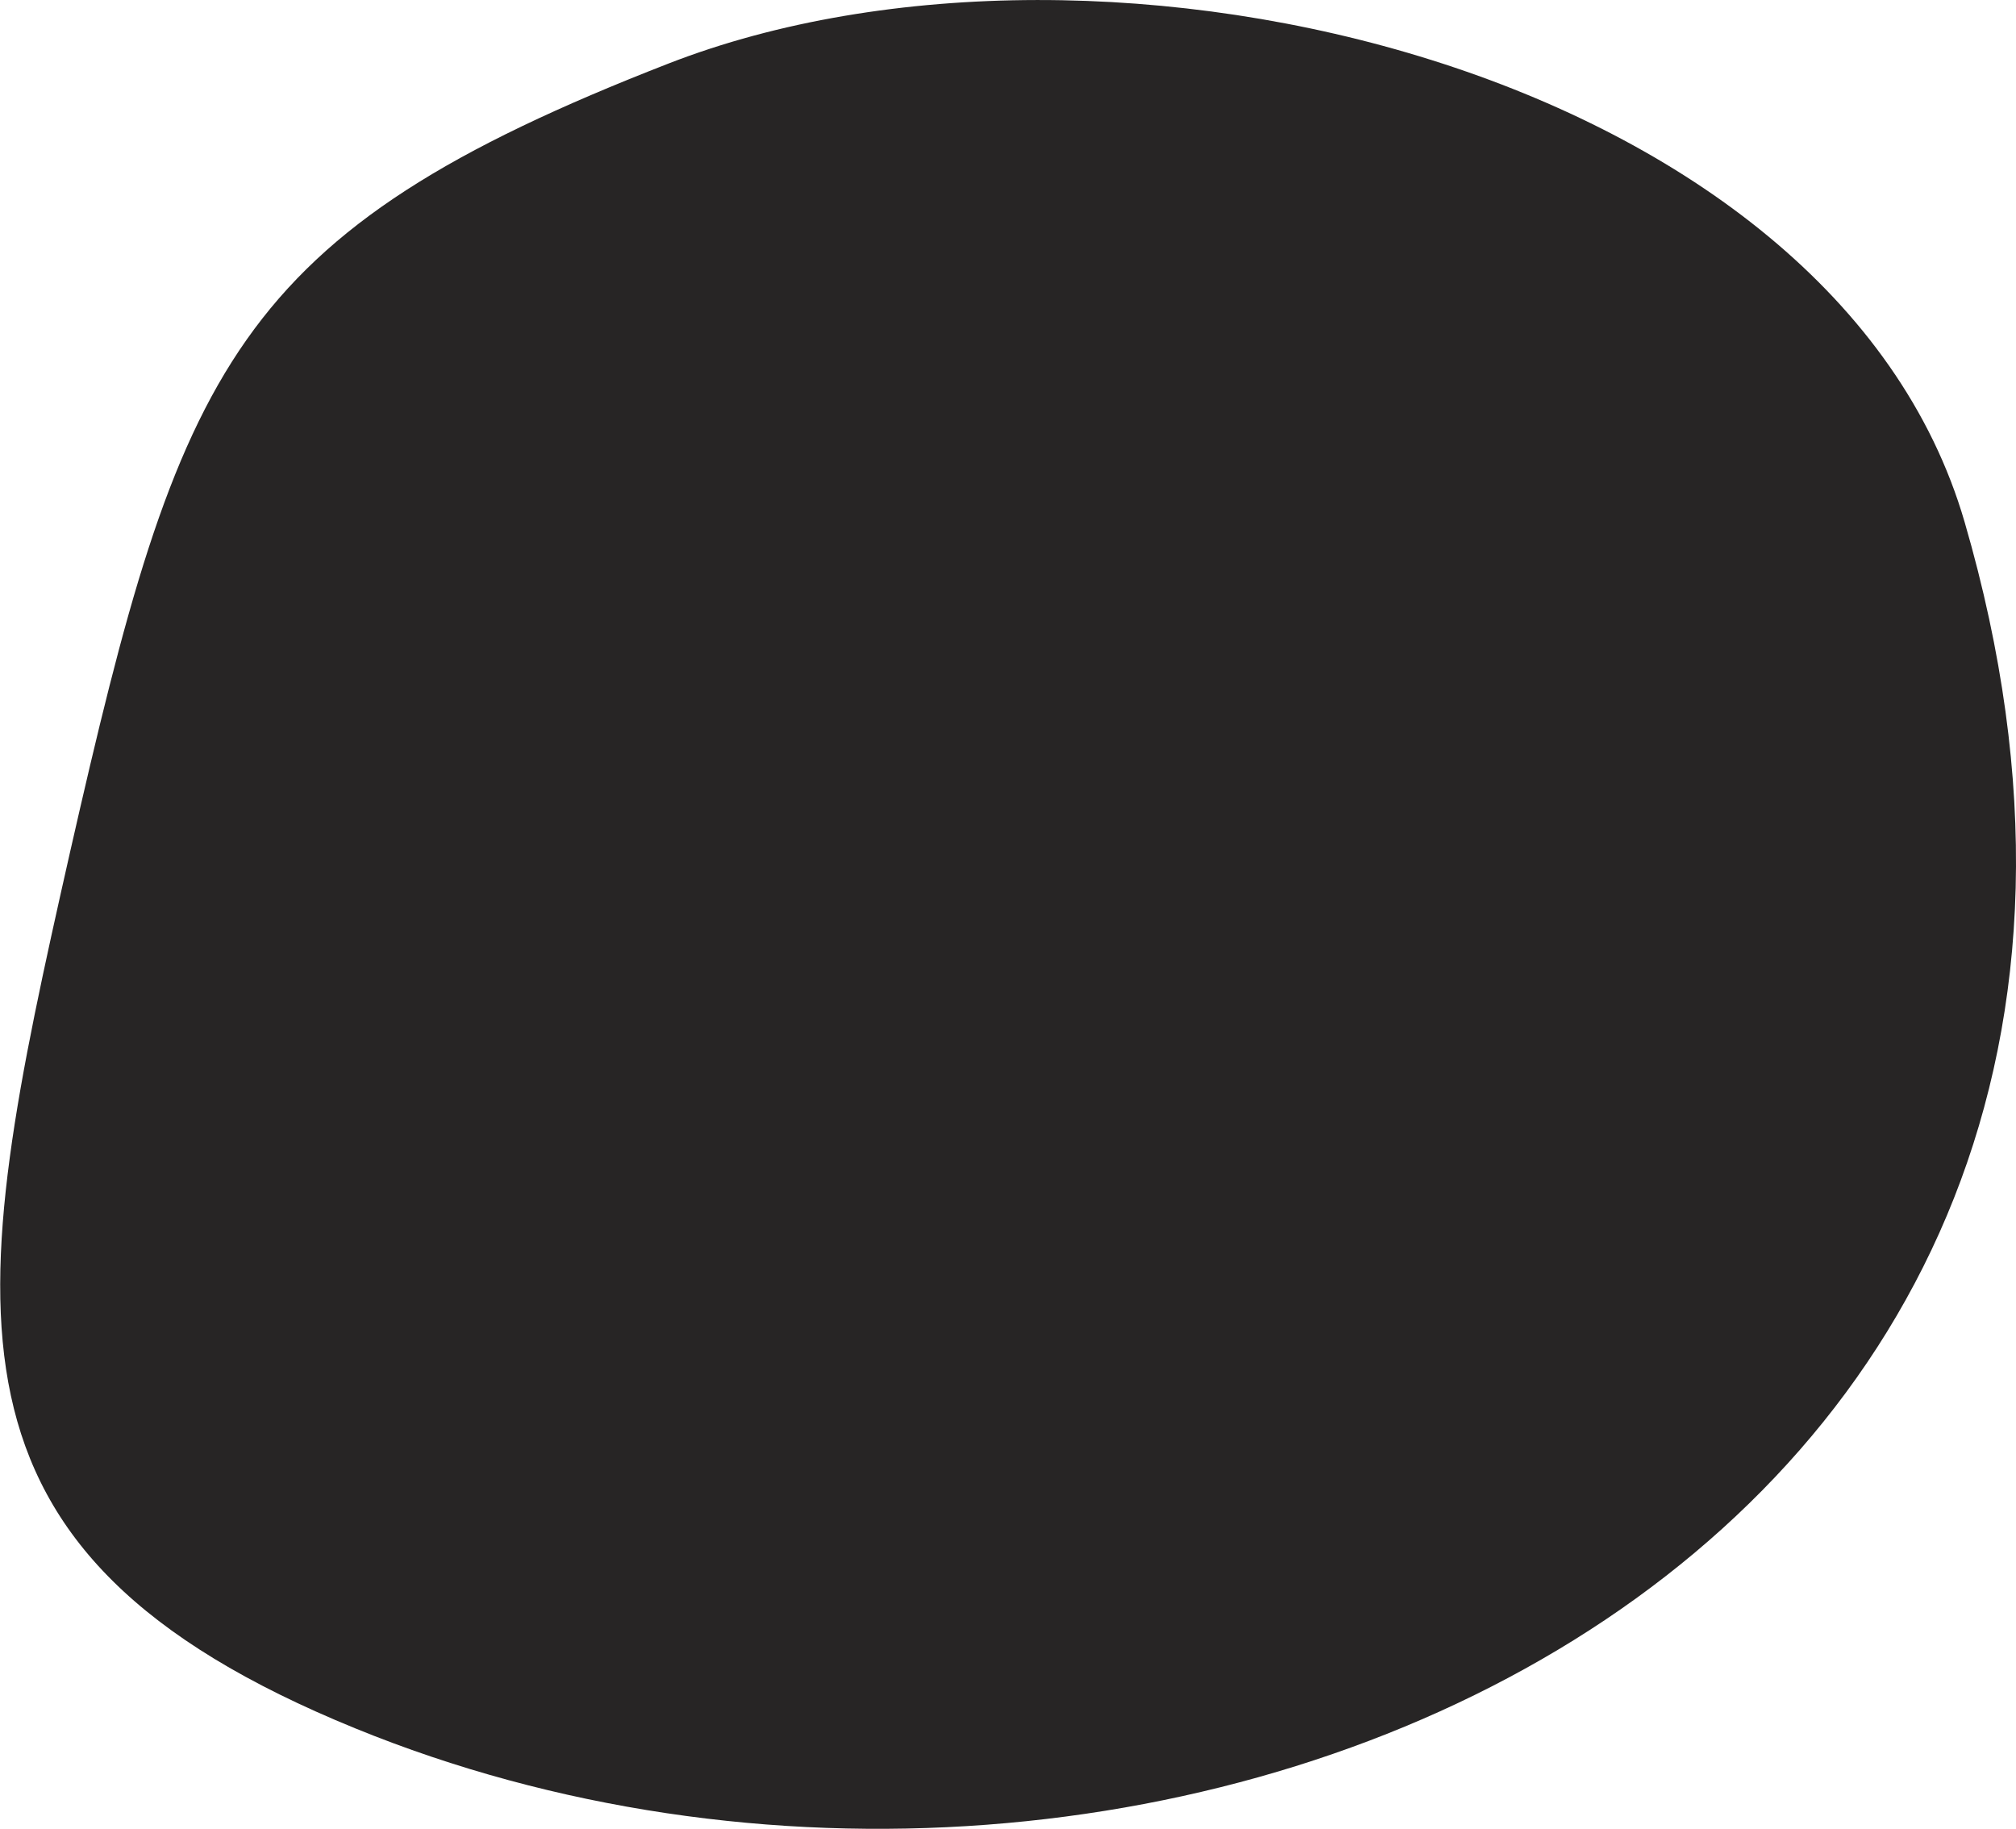 <svg xmlns="http://www.w3.org/2000/svg" viewBox="0 0 180.5 163.74"><defs><style>.cls-1{fill:#272525;}</style></defs><title>Asset 9</title><g id="Layer_2" data-name="Layer 2"><g id="Layer_1-2" data-name="Layer 1"><path class="cls-1" d="M59.85,5.69C99-9.55,164.17,6.4,175.9,46.74c27.27,93.73-72.57,137.21-144.09,108C-7.09,138.87-3,117.31,6.26,76.34,16.15,32.83,20.7,20.92,59.85,5.69Z"/></g></g></svg>